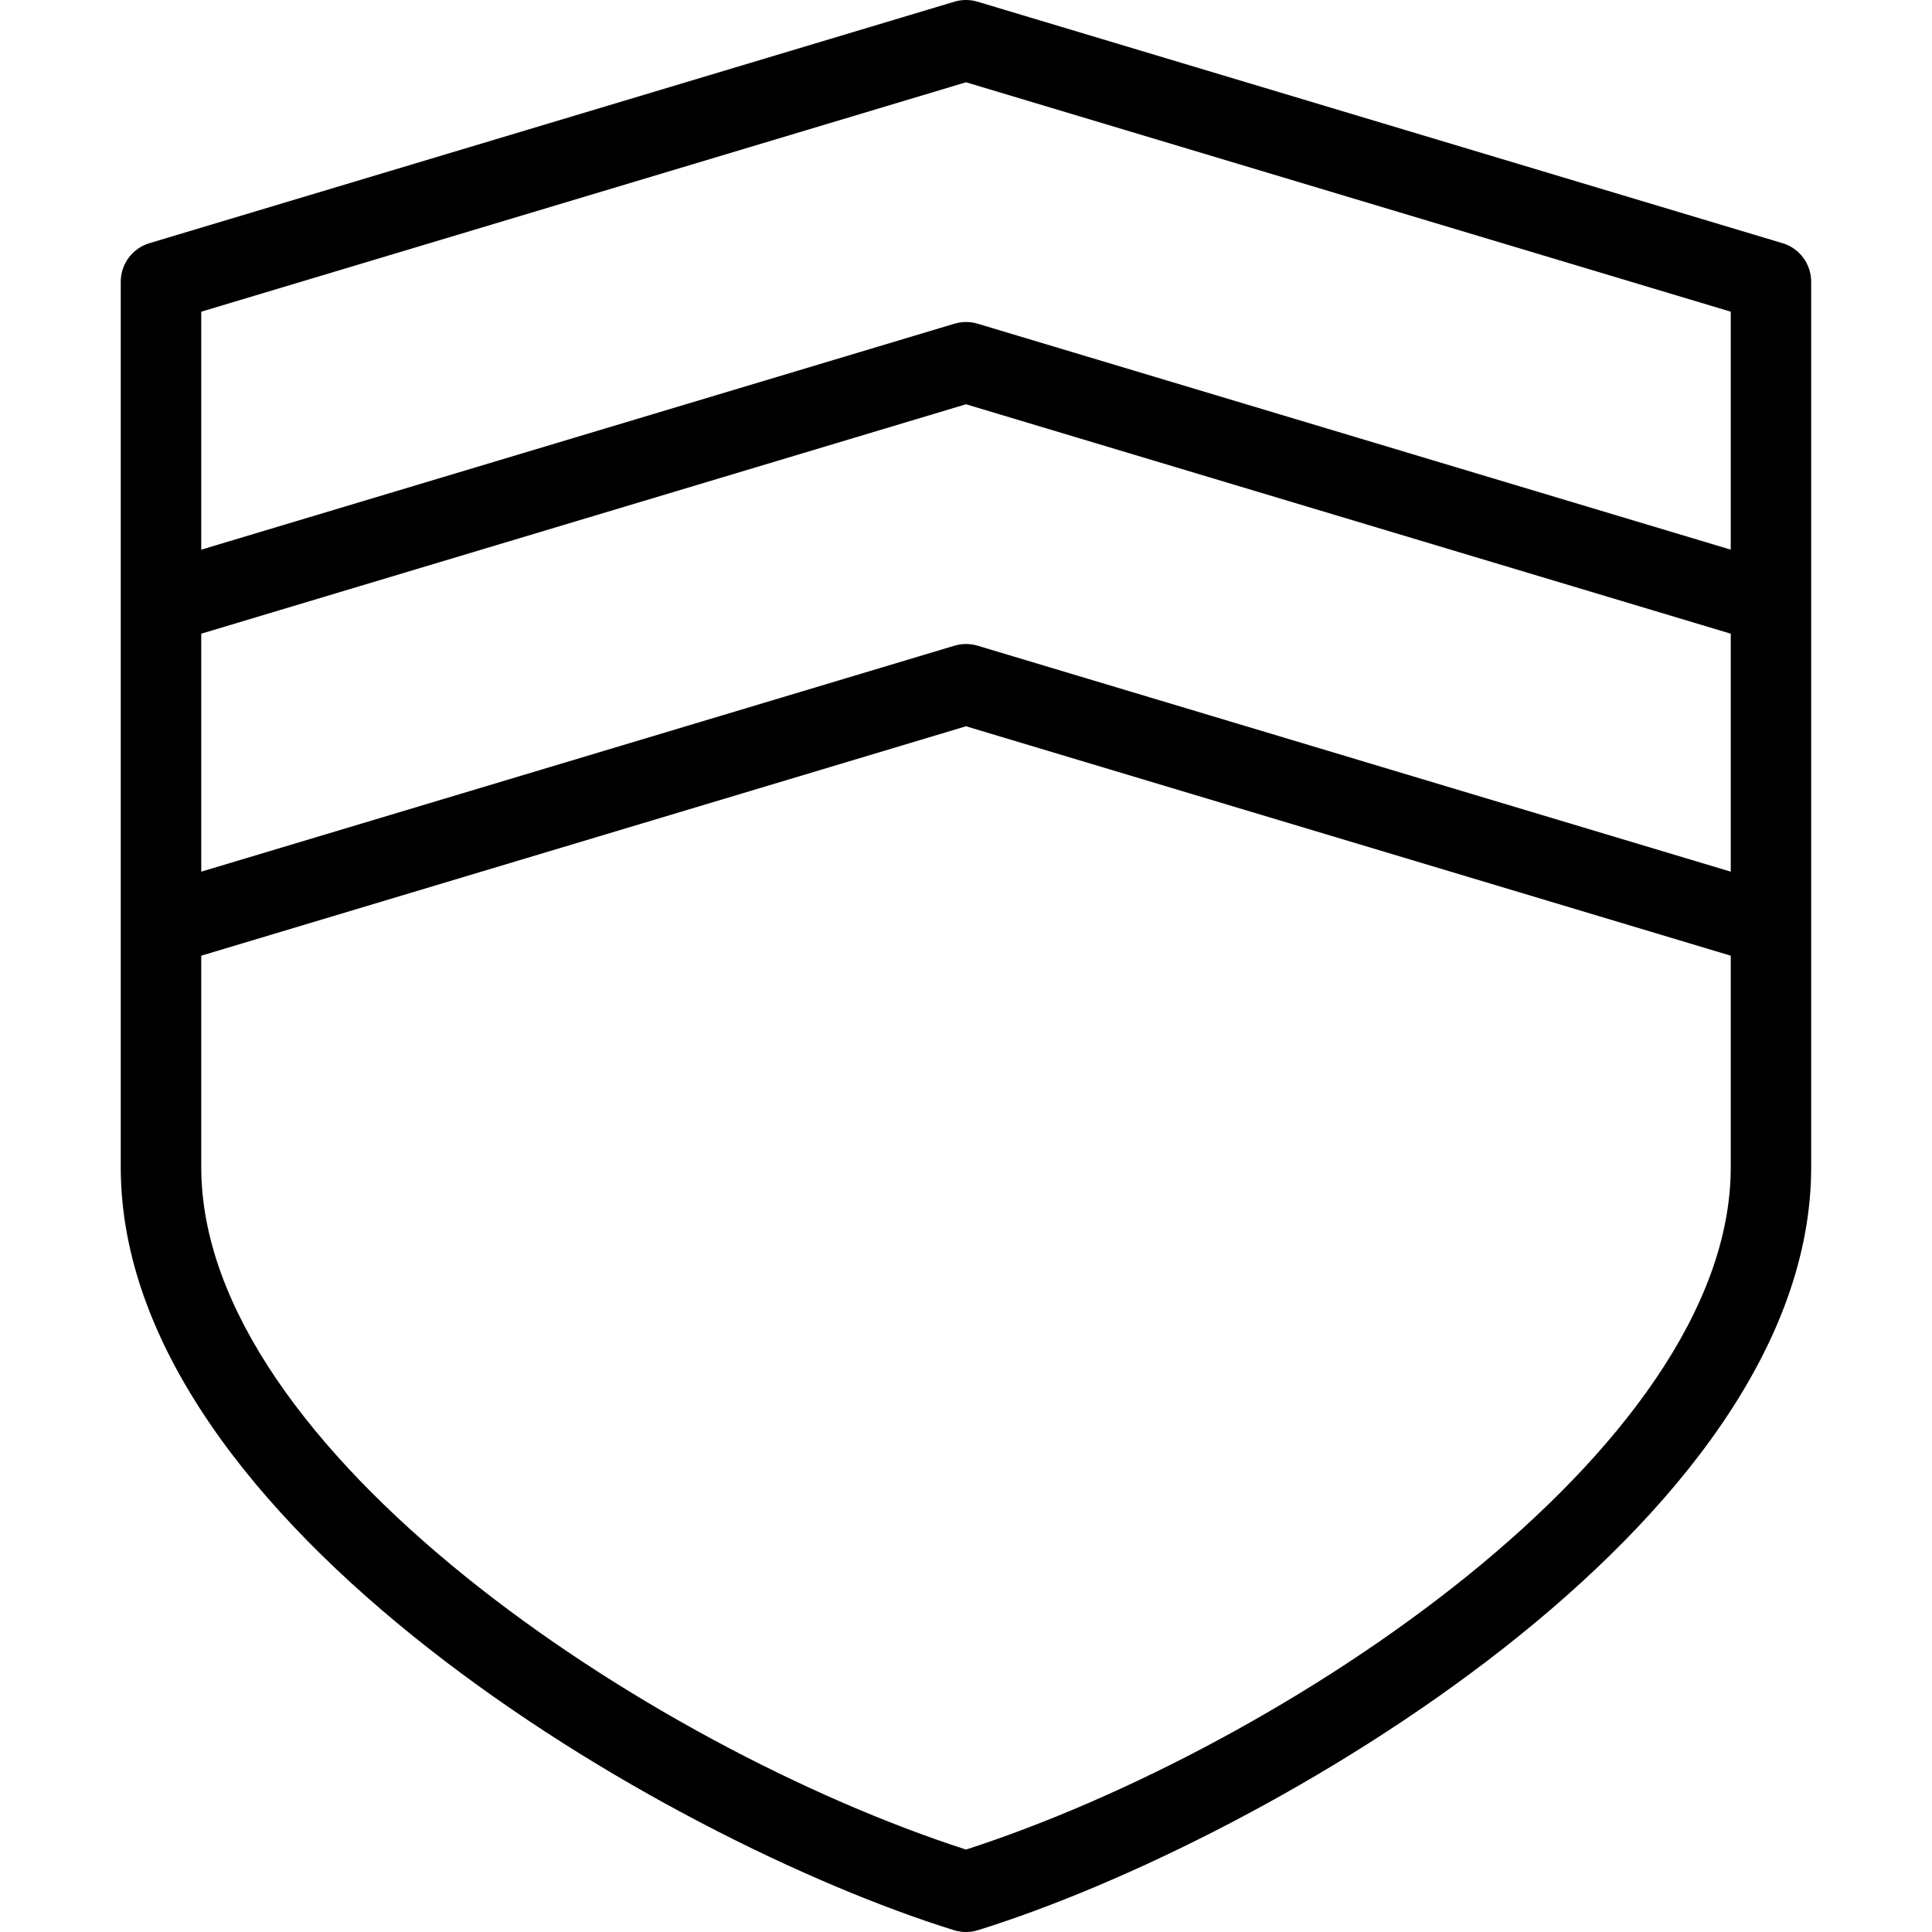 <?xml version="1.0" encoding="iso-8859-1"?>
<!-- Generator: Adobe Illustrator 19.0.0, SVG Export Plug-In . SVG Version: 6.00 Build 0)  -->
<svg version="1.1" id="Layer_1" xmlns="http://www.w3.org/2000/svg" xmlns:xlink="http://www.w3.org/1999/xlink" x="0px" y="0px"
	 viewBox="0 0 24 24" style="enable-background:new 0 0 24 24;" xml:space="preserve">
<g>
	<g>
		<path d="M22.143,3.021l-10-3c-0.094-0.028-0.193-0.028-0.287,0l-10,3C1.645,3.084,1.5,3.279,1.5,3.5v11
			c0,4.422,6.742,8.354,10.352,9.478C11.899,23.993,11.95,24,12,24c0.05,0,0.101-0.007,0.147-0.022
			c3.61-1.124,10.352-5.056,10.352-9.478v-11C22.499,3.279,22.355,3.084,22.143,3.021z M21.5,14.5c0,3.511-5.563,7.203-9.5,8.476
			c-3.937-1.273-9.5-4.965-9.5-8.476v-2.628l9.5-2.85l9.5,2.85V14.5z M21.5,10.828l-9.356-2.807c-0.094-0.028-0.193-0.028-0.287,0
			L2.5,10.828V7.872l9.5-2.85l9.5,2.85V10.828z M21.5,6.828l-9.356-2.807c-0.094-0.028-0.193-0.028-0.287,0L2.5,6.828V3.872
			l9.5-2.85l9.5,2.85V6.828z"/>
	</g>
</g>
</svg>
